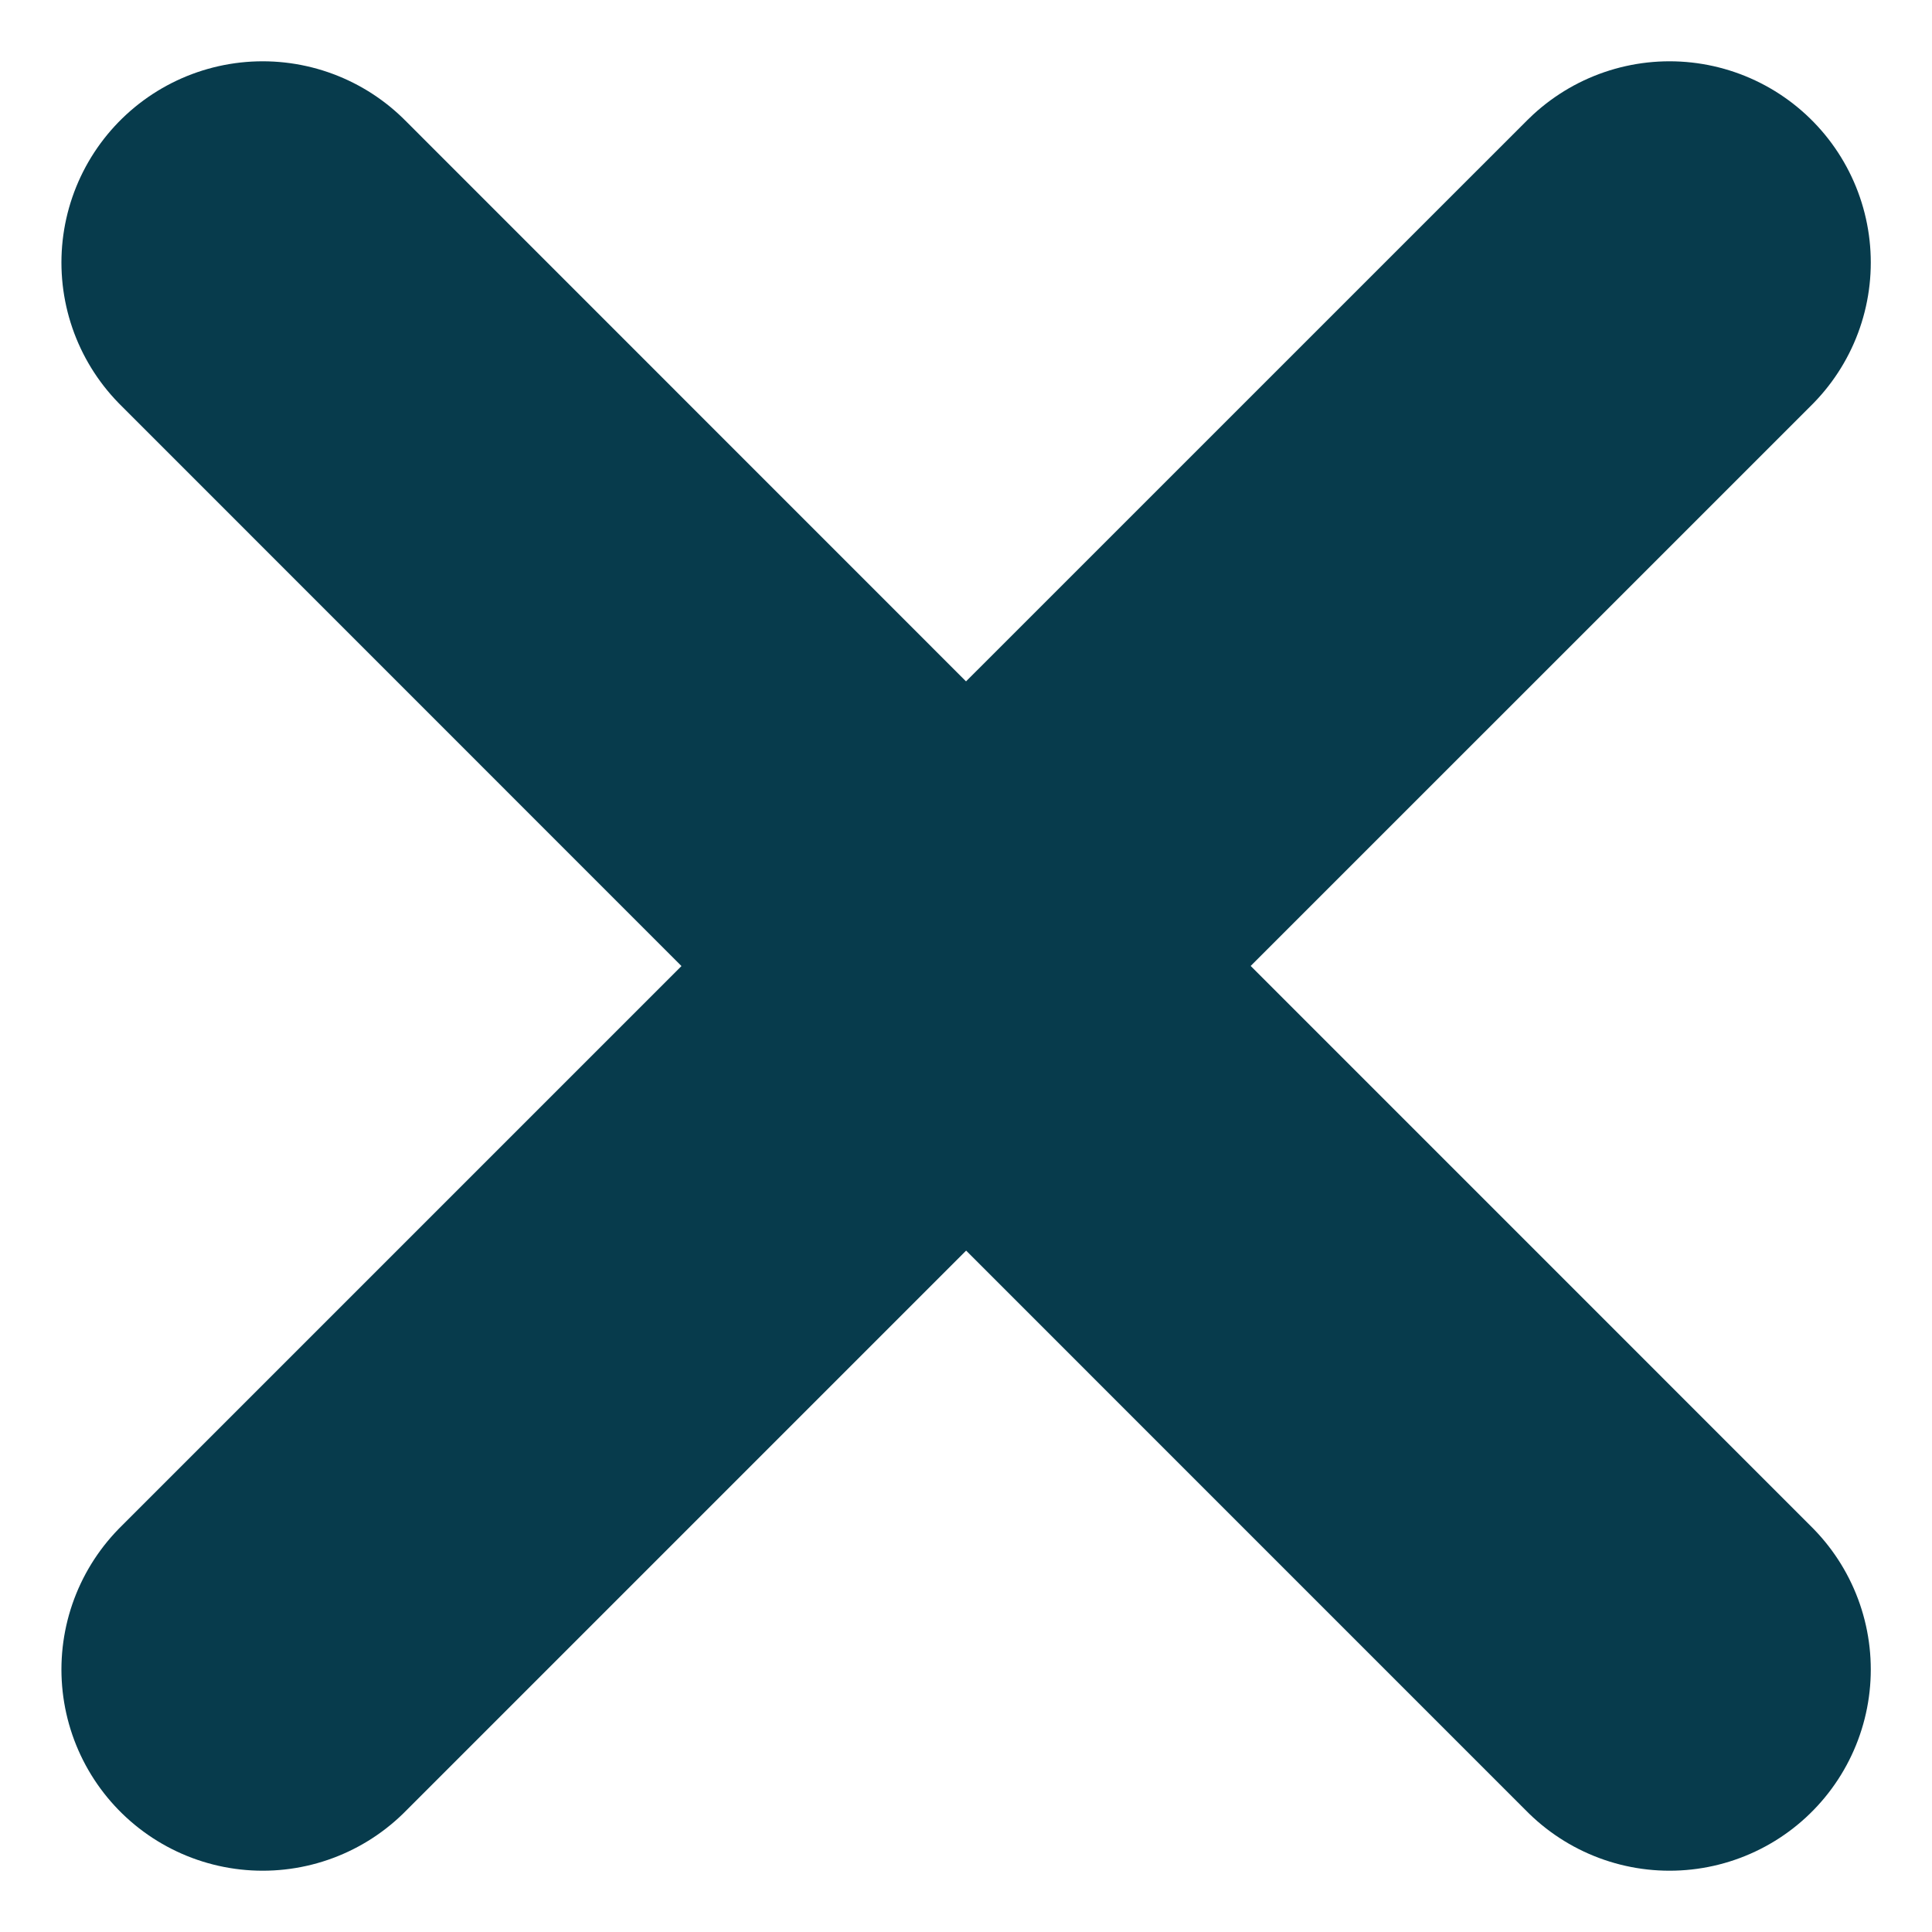 <svg width="27" height="27" viewBox="0 0 27 27" fill="none" xmlns="http://www.w3.org/2000/svg">
<path d="M13.502 13.5L23.332 23.331M3.671 23.331L13.502 13.5L3.671 23.331ZM23.332 3.669L13.5 13.5L23.332 3.669ZM13.5 13.5L3.671 3.669L13.5 13.5Z" stroke="#073B4C" stroke-width="5.625" stroke-linecap="round" stroke-linejoin="round"/>
</svg>
